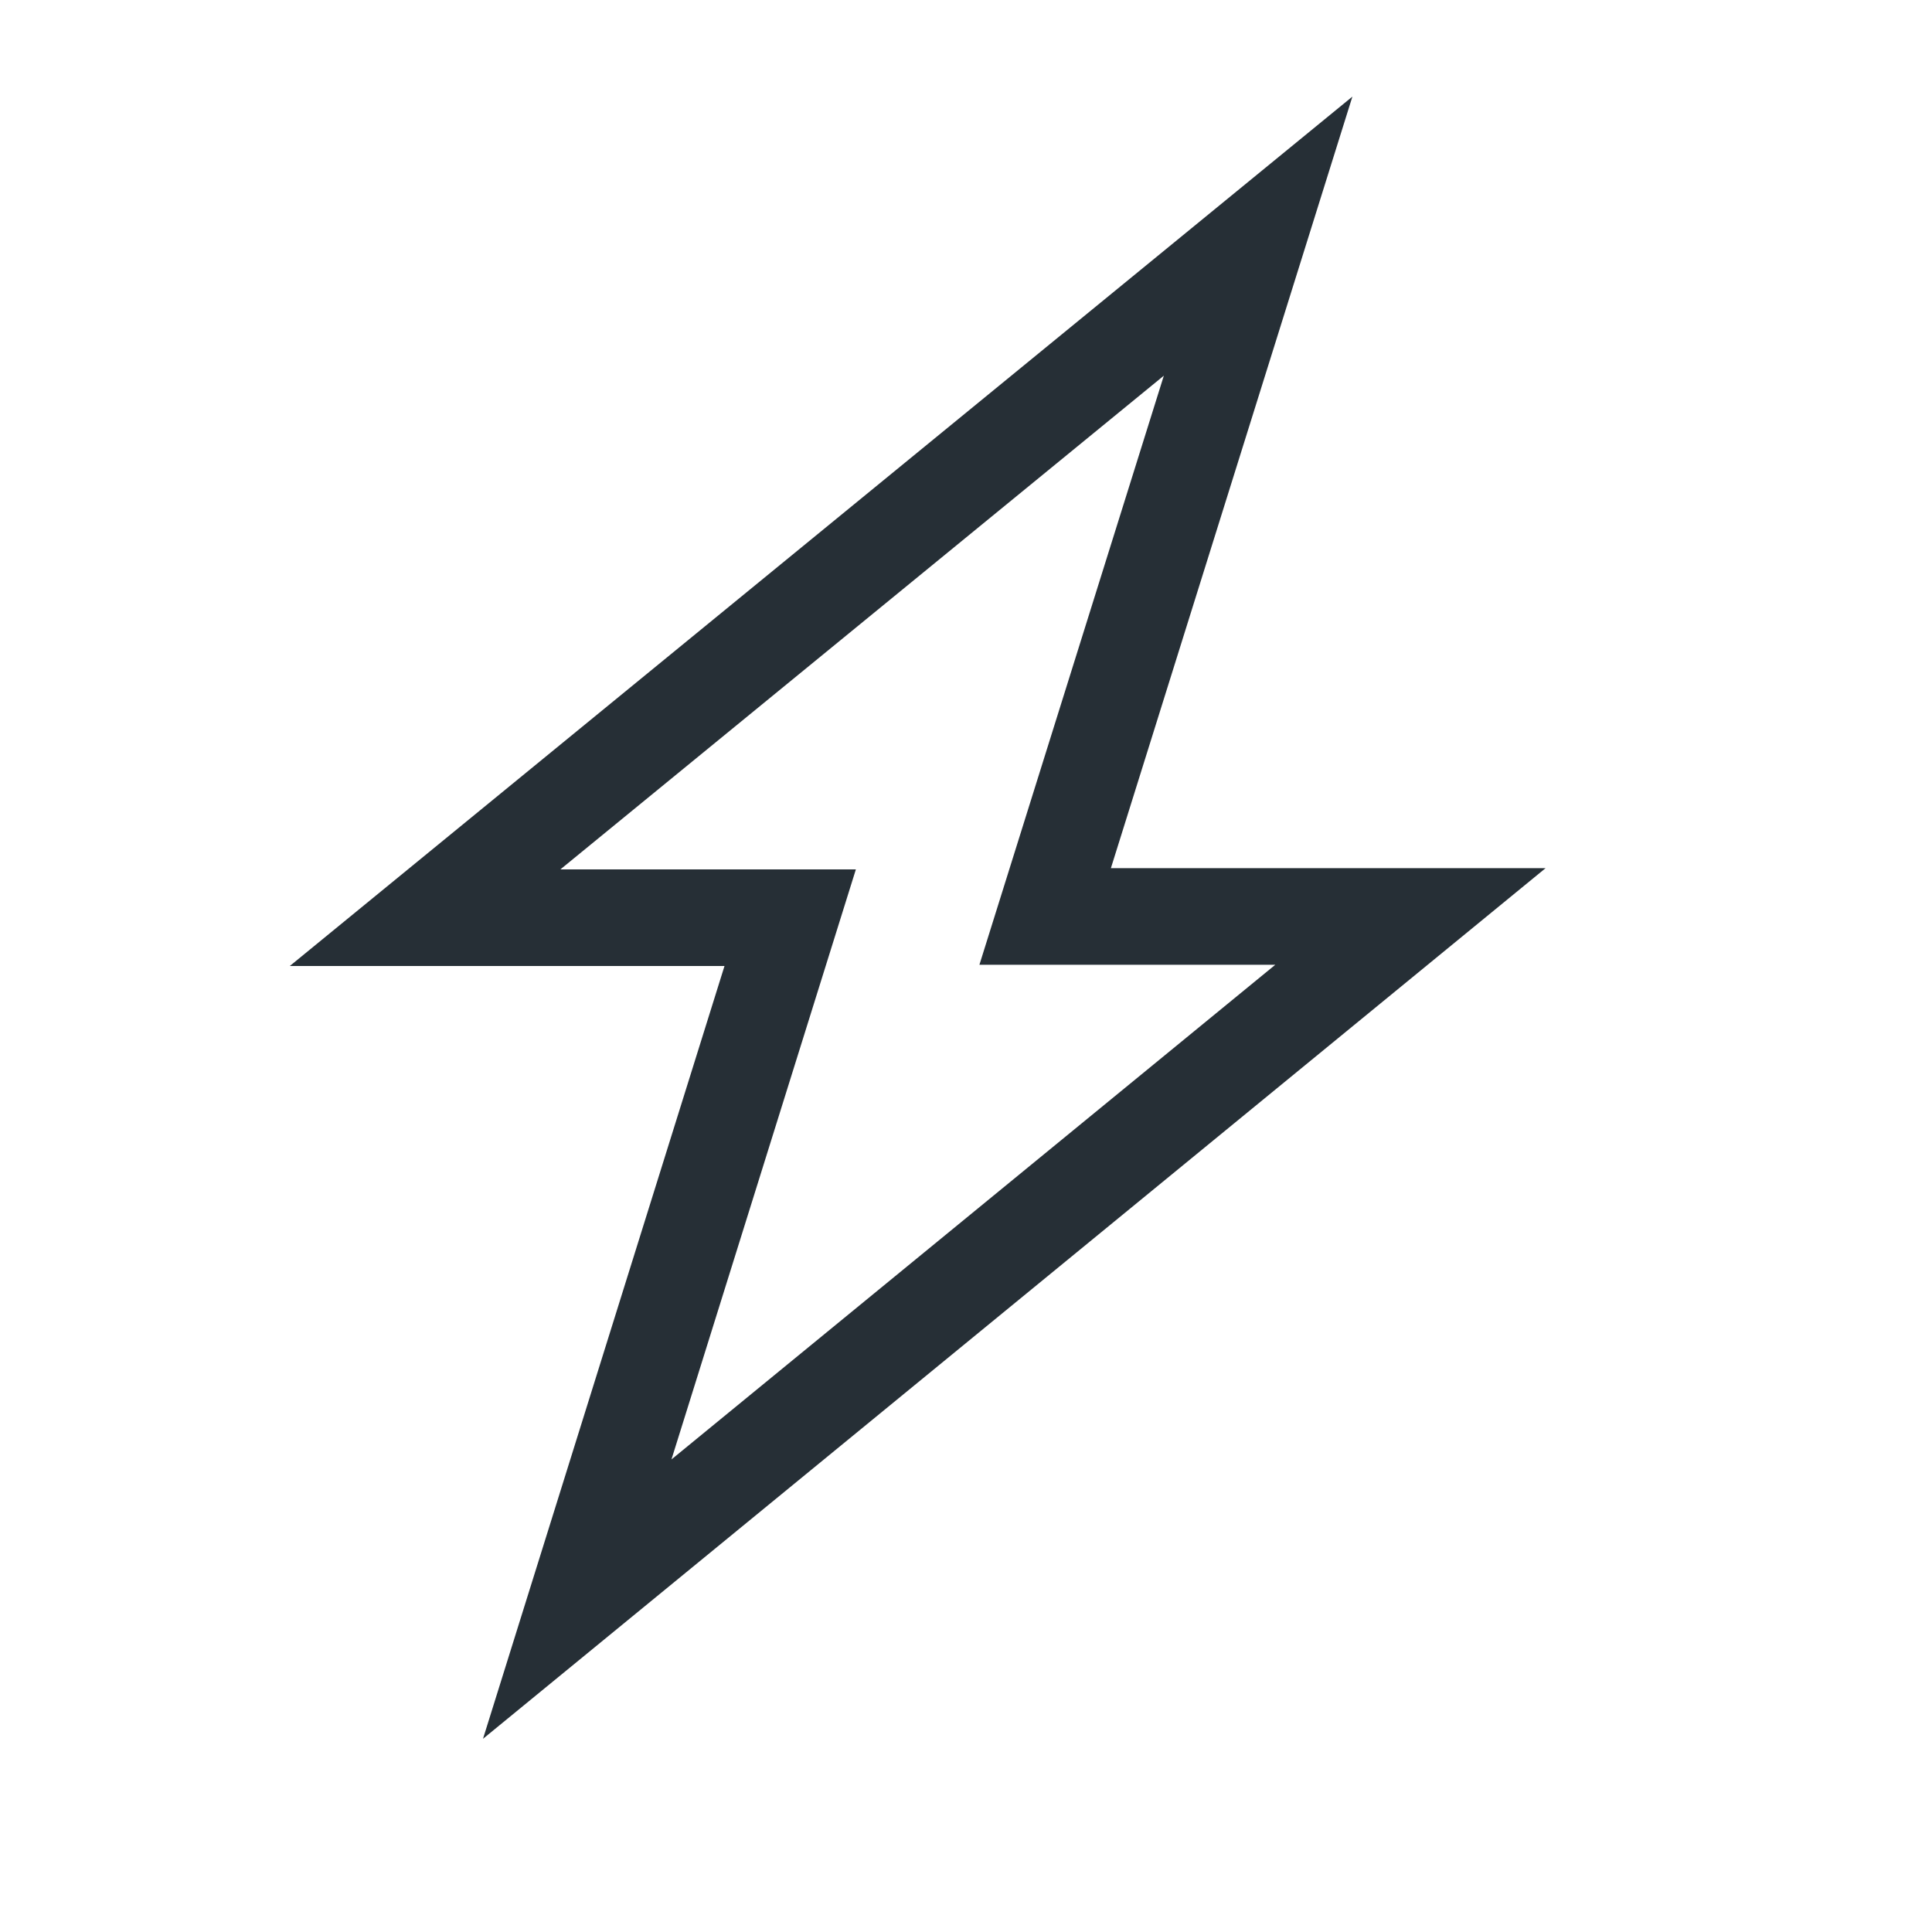 <?xml version="1.0" encoding="UTF-8"?>
<svg width="20px" height="20px" viewBox="0 0 20 20" version="1.1" xmlns="http://www.w3.org/2000/svg" xmlns:xlink="http://www.w3.org/1999/xlink">
    <!-- Generator: Sketch 52.6 (67491) - http://www.bohemiancoding.com/sketch -->
    <title>icon-generate-password-20@1x</title>
    <desc>Created with Sketch.</desc>
    <g id="Icon" stroke="none" stroke-width="1" fill="none" fill-rule="evenodd">
        <g id="Index" transform="translate(-920, -280)" fill="#262F36">
            <path d="M925.801,289 L928.86,289 L926.951,295.108 L933.202,289.987 L930.139,289.987 L932.048,283.889 L925.801,289 Z M927.5,290 L923,290 L934,281 L931.5,288.987 L936,288.987 L925,298 L927.5,290 Z" id="shape"></path>
        </g>
    </g>
</svg>